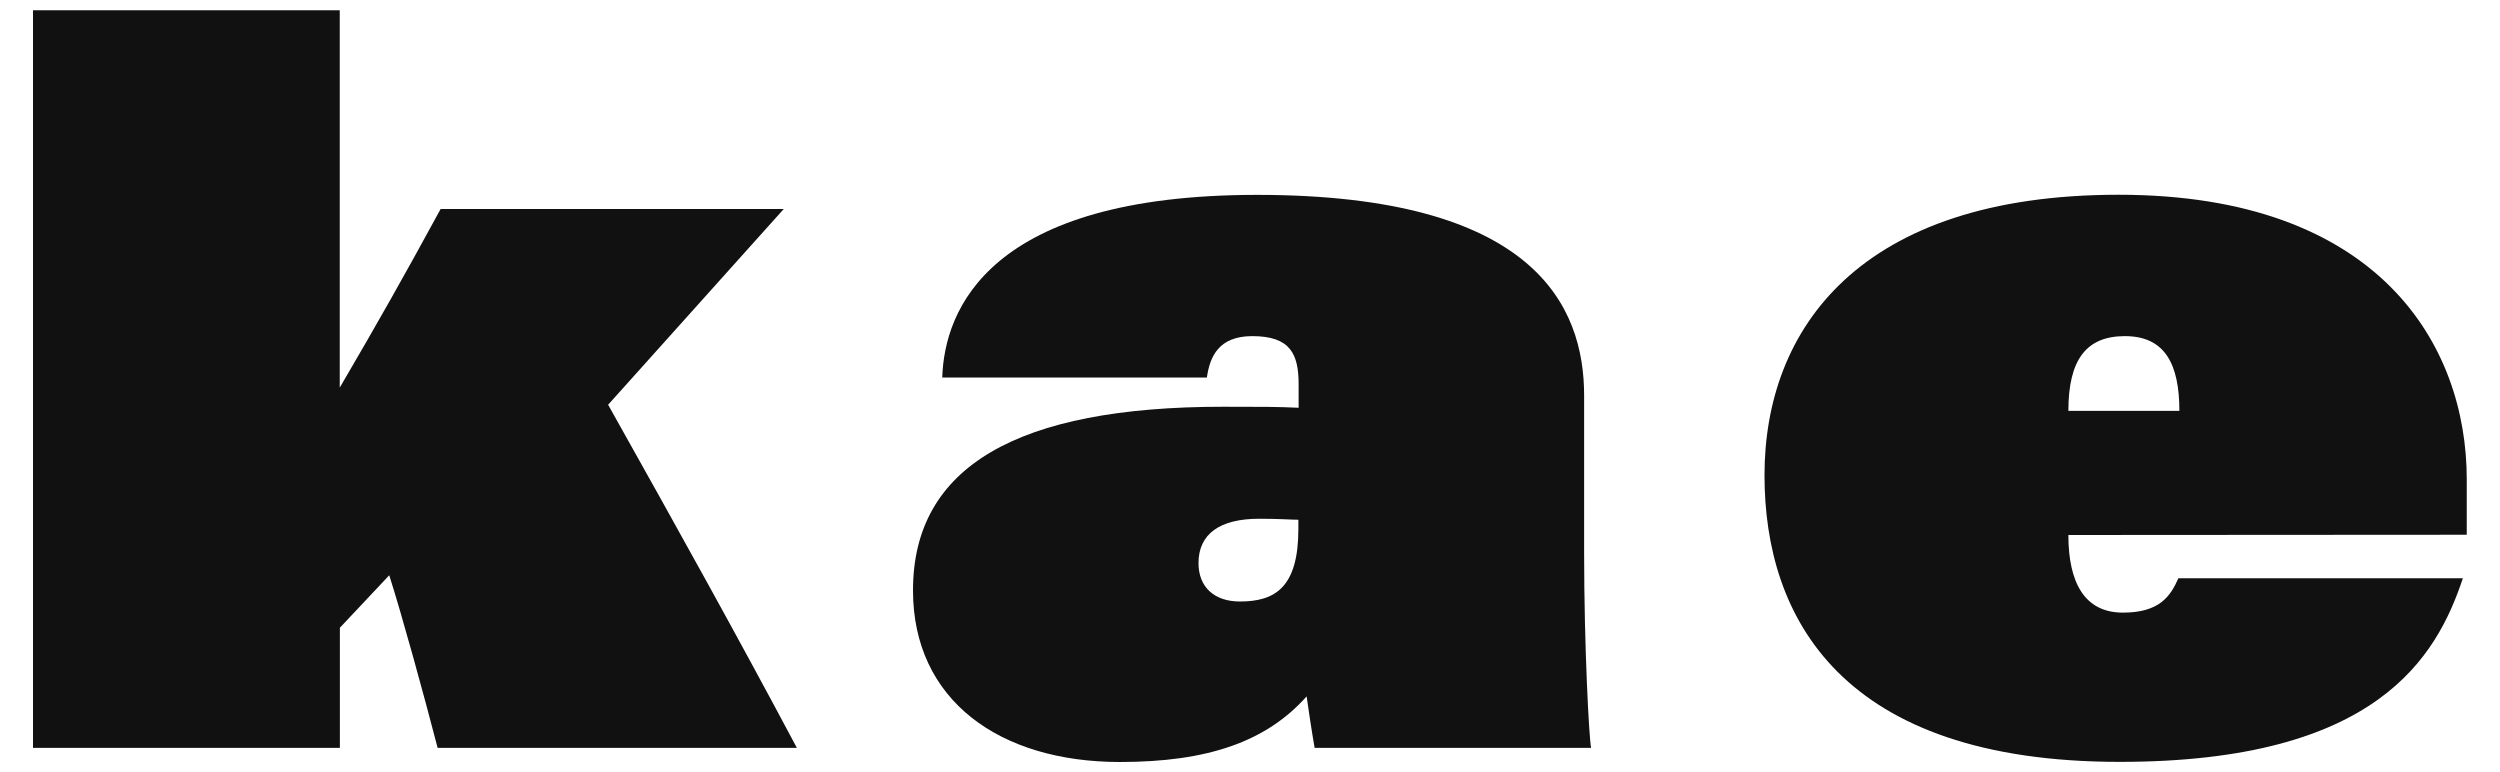 <?xml version="1.0" encoding="utf-8"?>
<!-- Generator: Adobe Illustrator 28.2.0, SVG Export Plug-In . SVG Version: 6.00 Build 0)  -->
<svg version="1.1" id="Layer_1" xmlns="http://www.w3.org/2000/svg" xmlns:xlink="http://www.w3.org/1999/xlink" x="0px" y="0px"
	 viewBox="0 0 2000 617.7" style="enable-background:new 0 0 2000 617.7;" xml:space="preserve">
<style type="text/css">
	.st0{fill:#111111;}
</style>
<g>
	<path class="st0" d="M271.8,310.1c30.7-52.5,50.8-88,80.7-142.9H627L486.5,323.8c55.7,99.3,103.3,184.9,151,274.5H350.1
		c-11.3-43.6-28.2-105-38.7-138.1l-39.5,42v96.1H26.4V8.2h245.4V310.1z"/>
	<path class="st0" d="M1267.3,442.5c0,75.1,4,149.4,5.6,155.8h-221.2c-2.4-13.7-4.9-30.7-6.4-41.2c-32.3,36.3-79.2,52.5-149.4,52.5
		c-96.1,0-165.5-49.3-165.5-137.3c0-99.3,83.9-146.9,247.9-146.9c33.1,0,42.7,0,60.6,0.8v-18.6c0-24.2-6.4-38.7-37.1-38.7
		c-26.7,0-33.9,16.2-36.3,33.1H753.8c1.7-54.1,37.1-146.1,251.9-146.1c222,0,261.6,88.8,261.6,160.6L1267.3,442.5L1267.3,442.5z
		 M1038.7,415.8c-5.6,0-14.5-0.8-31.4-0.8c-31.4,0-48.5,12.1-48.5,35.5c0,19.4,12.9,30.7,33.1,30.7c28.2,0,46.8-11.3,46.8-58.1
		V415.8z"/>
	<path class="st0" d="M1654.7,428c0,38,12.9,62.1,43.6,62.1c29.1,0,38-12.9,44.4-27.5h227.6c-21,63-68.6,146.9-274.5,146.9
		c-222.9,0-284.2-115.5-284.2-229.3c0-117,75.8-224.4,283.3-224.4c208.3,0,278.5,120.2,278.5,227.6v44.4L1654.7,428L1654.7,428z
		 M1743.5,328.7c0-37.1-11.3-59.8-43.6-59.8c-30.7,0-45.2,18.6-45.2,59.8H1743.5z"/>
</g>
</svg>
